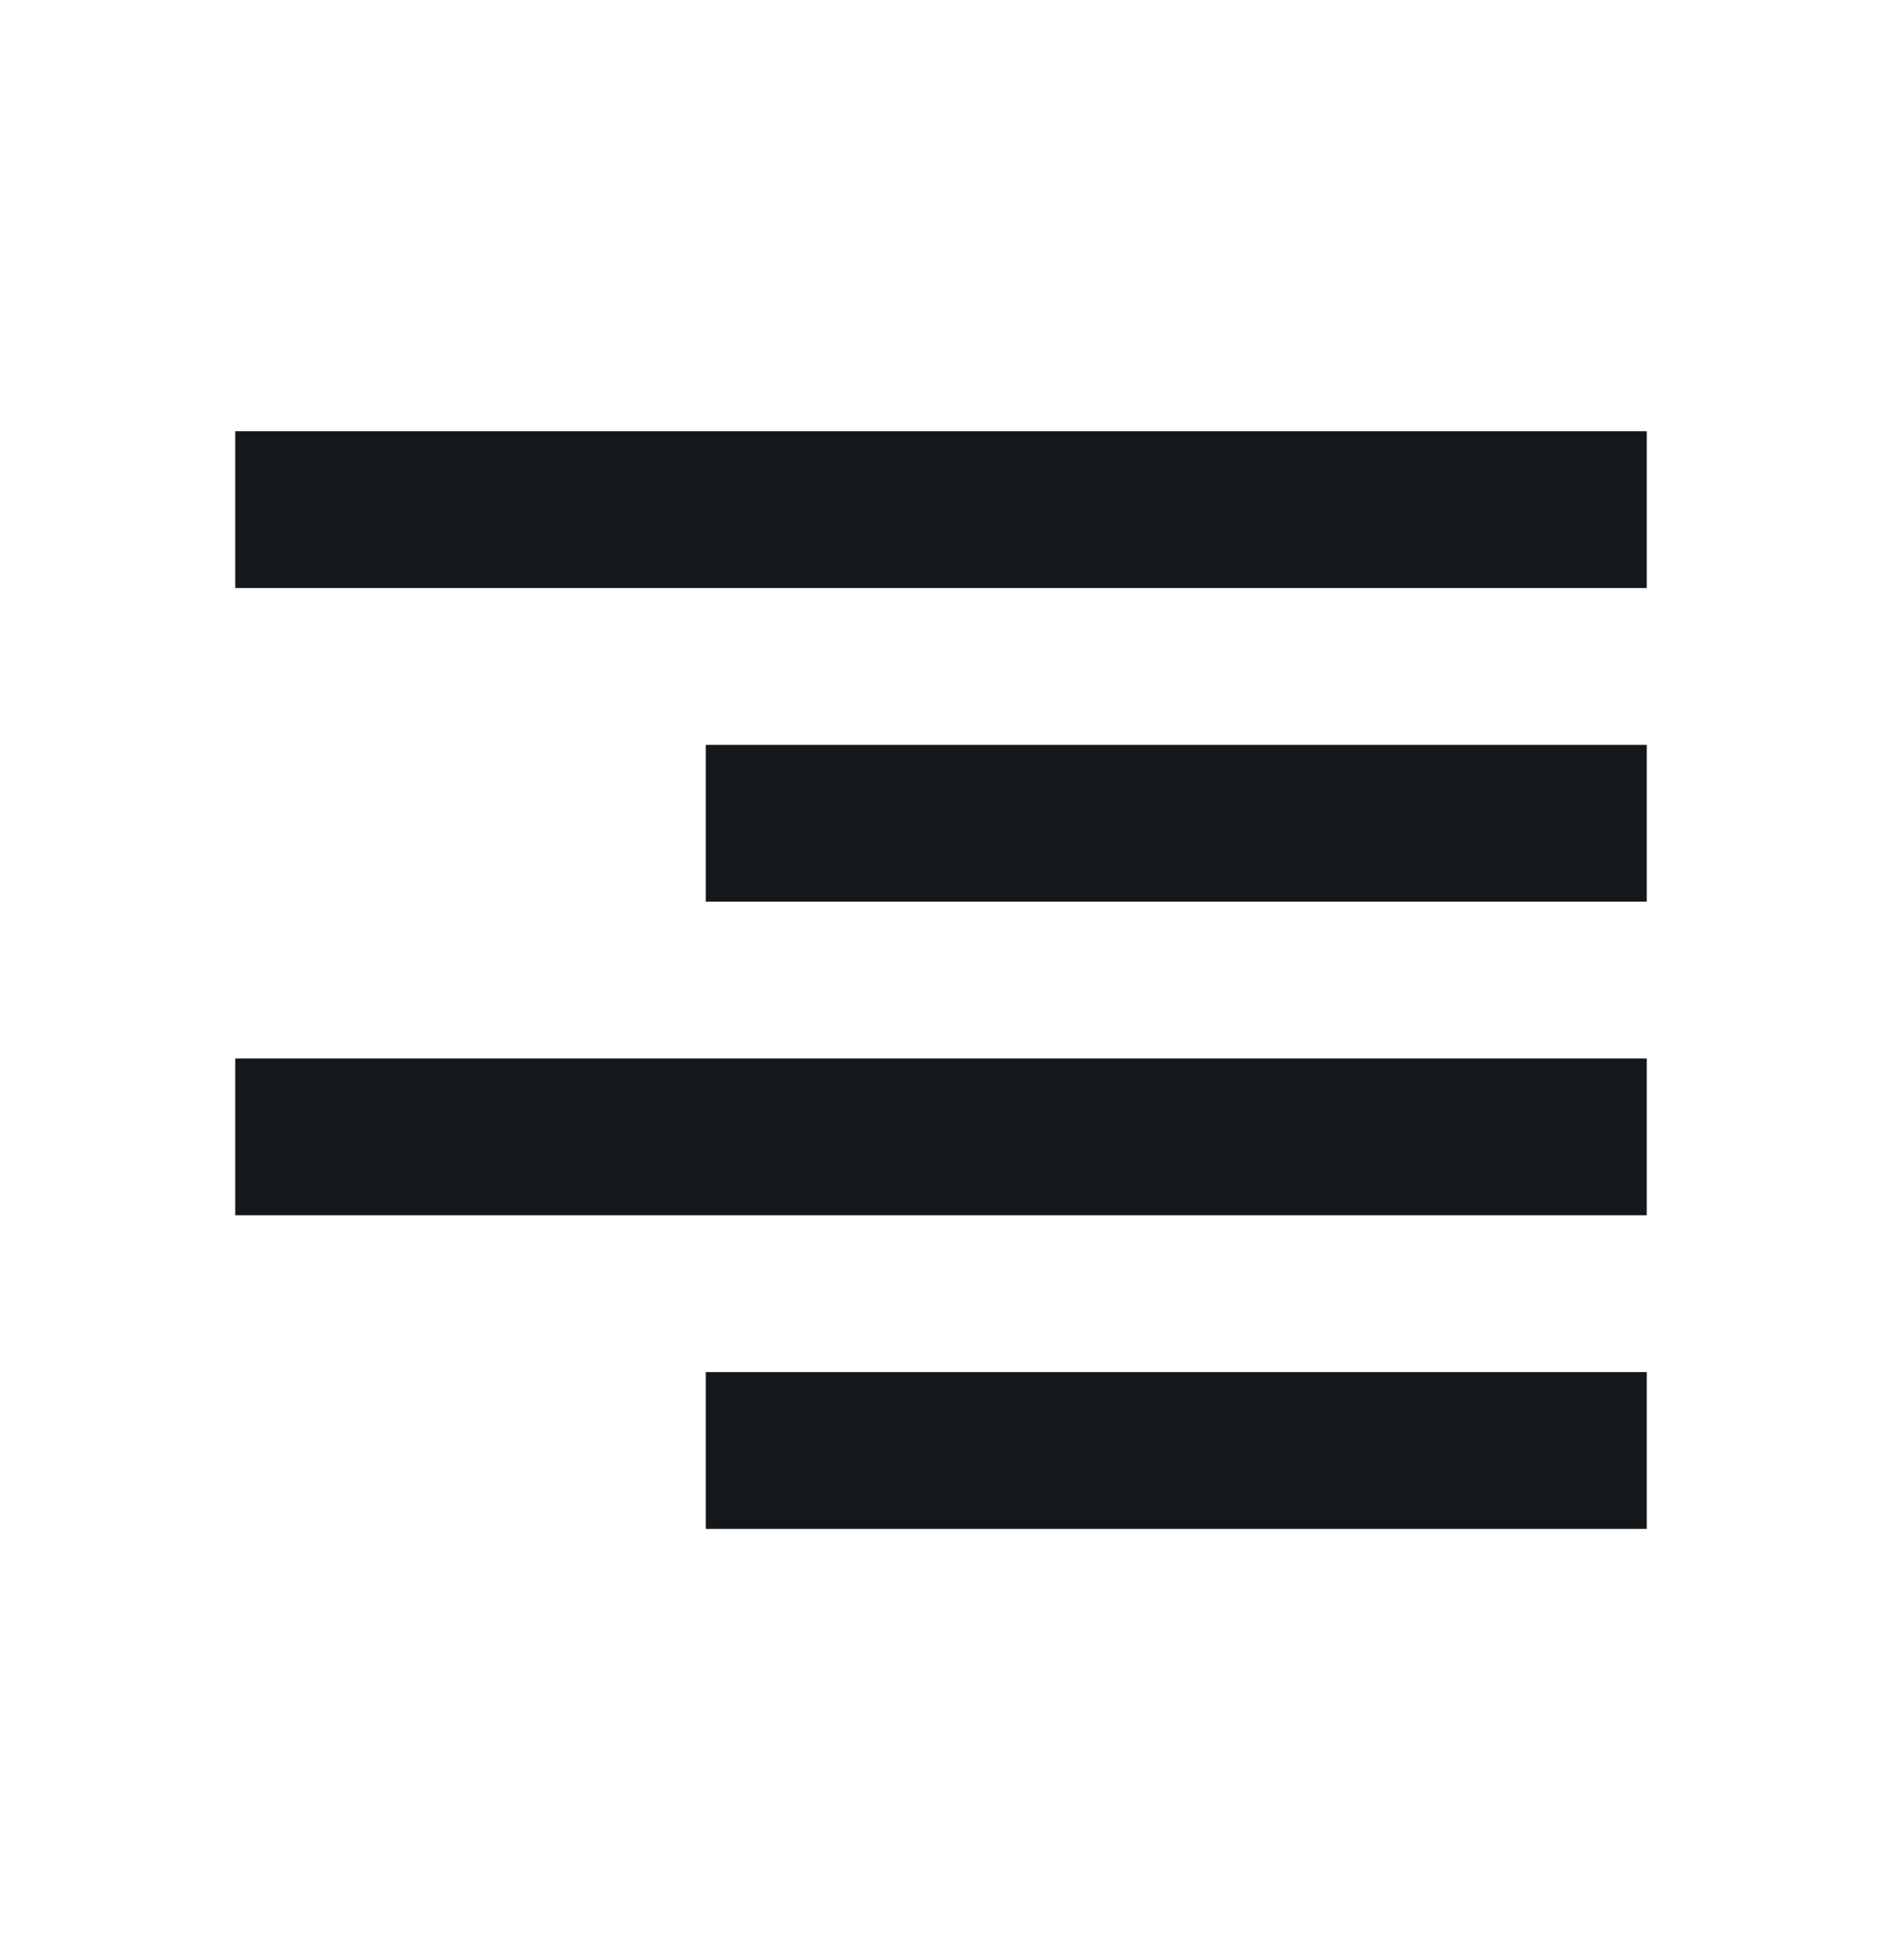 <svg width="24" height="25" viewBox="0 0 24 25" fill="none" xmlns="http://www.w3.org/2000/svg">
<path d="M21 5.5H3V7.5H21V5.5Z" fill="#15181B"/>
<path d="M21 9.5H9V11.5H21V9.5Z" fill="#15181B"/>
<path d="M21 13.5H3V15.5H21V13.5Z" fill="#15181B"/>
<path d="M21 17.5H9V19.5H21V17.5Z" fill="#15181B"/>
</svg>
